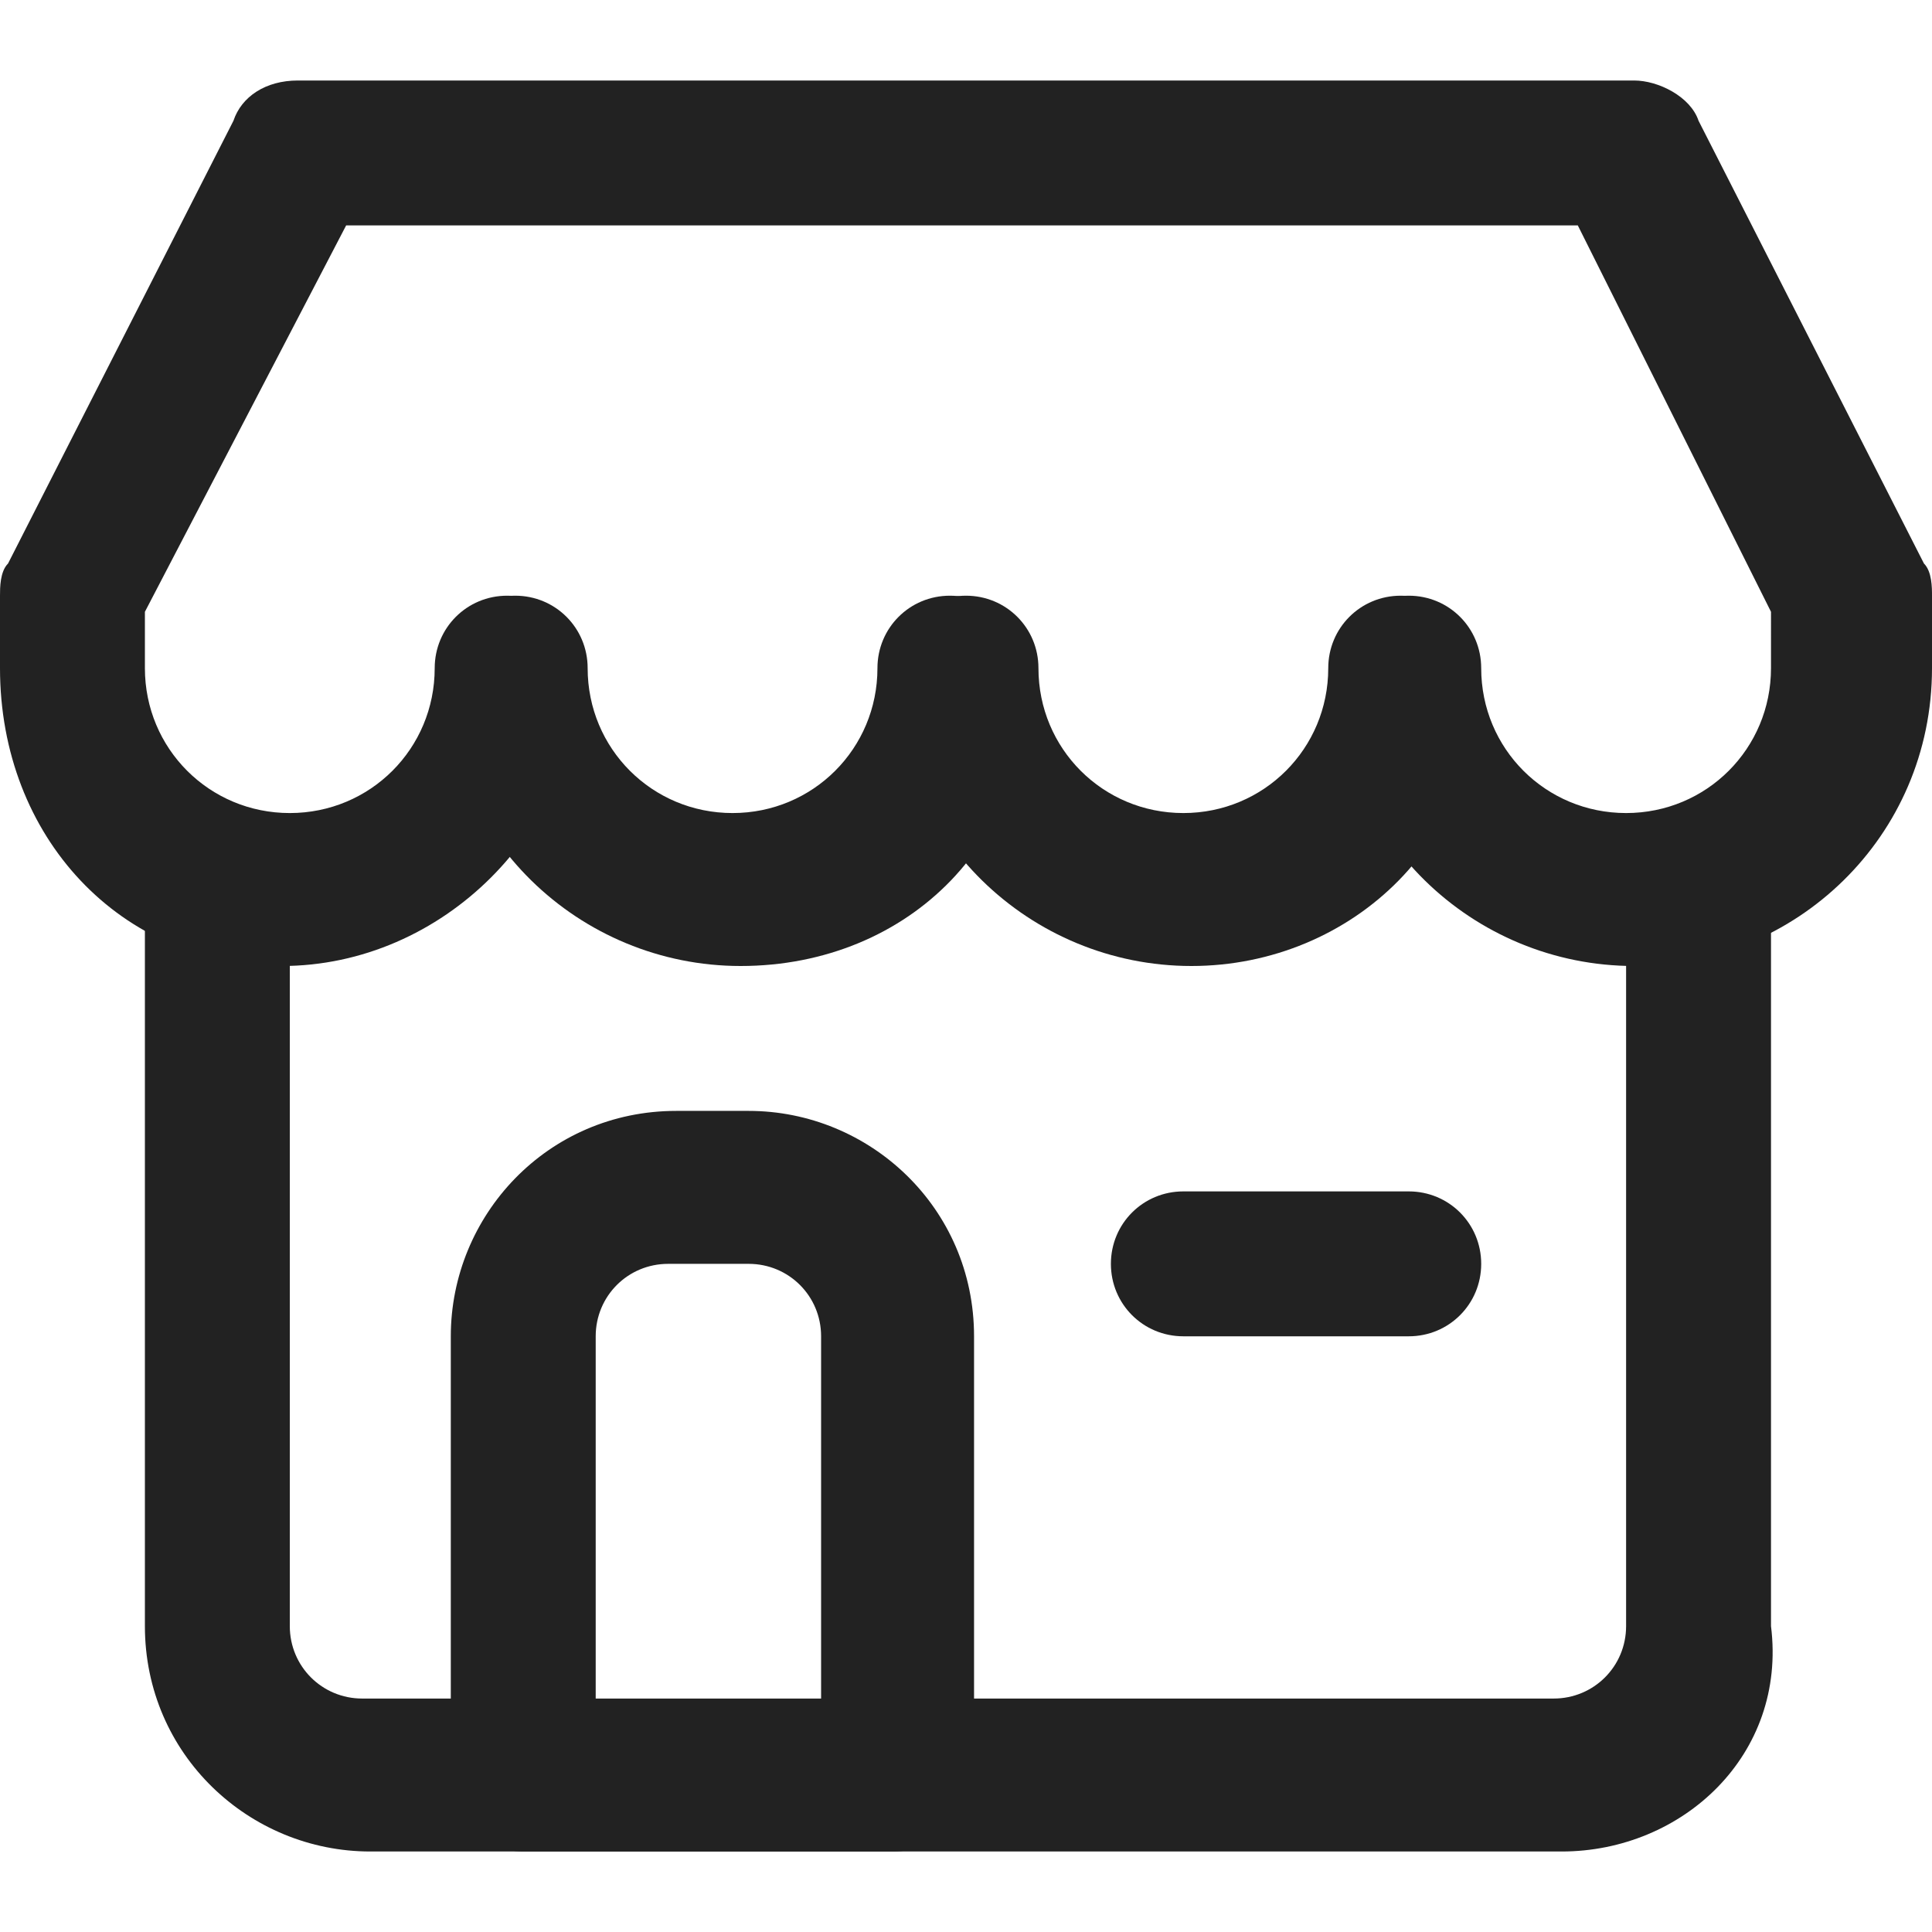 <?xml version="1.0" encoding="utf-8"?>
<!-- Generator: Adobe Illustrator 23.0.0, SVG Export Plug-In . SVG Version: 6.00 Build 0)  -->
<svg version="1.1" id="레이어_1" xmlns="http://www.w3.org/2000/svg" xmlns:xlink="http://www.w3.org/1999/xlink" x="0px"
	 y="0px" viewBox="0 0 24 24" style="enable-background:new 0 0 24 24;" xml:space="preserve">
<style type="text/css">
	.st0{fill:#222222;}
</style>
<title></title>
<g>
	<path class="st0" d="M19.4,23H4.6c-1.5,0-2.8-1.2-2.8-2.8v-9.2c0-0.5,0.4-0.9,0.9-0.9s0.9,0.4,0.9,0.9v9.2c0,0.5,0.4,0.9,0.9,0.9
		h14.8c0.5,0,0.9-0.4,0.9-0.9v-9.2c0-0.5,0.4-0.9,0.9-0.9c0.5,0,0.9,0.4,0.9,0.9v9.2C22.2,21.8,20.9,23,19.4,23z"/>
	<path class="st0" d="M11.1,23H6.5c-0.5,0-0.9-0.4-0.9-0.9v-5.5c0-1.5,1.2-2.8,2.8-2.8h0.9c1.5,0,2.8,1.2,2.8,2.8v5.5
		C12,22.6,11.6,23,11.1,23z M7.4,21.2h2.8v-4.6c0-0.5-0.4-0.9-0.9-0.9H8.3c-0.5,0-0.9,0.4-0.9,0.9V21.2z"/>
	<path class="st0" d="M20.3,12c-2,0-3.7-1.6-3.7-3.7c0-0.5,0.4-0.9,0.9-0.9c0.5,0,0.9,0.4,0.9,0.9c0,1,0.8,1.8,1.8,1.8
		c1,0,1.8-0.8,1.8-1.8V7.6l-2.4-4.8H4.3L1.8,7.6v0.7c0,1,0.8,1.8,1.8,1.8s1.8-0.8,1.8-1.8c0-0.5,0.4-0.9,0.9-0.9s0.9,0.4,0.9,0.9
		c0,2-1.7,3.7-3.7,3.7S0,10.4,0,8.3V7.4C0,7.3,0,7.1,0.1,7l2.8-5.5C3,1.2,3.3,1,3.7,1h16.6c0.3,0,0.7,0.2,0.8,0.5L23.9,7
		C24,7.1,24,7.3,24,7.4v0.9C24,10.4,22.3,12,20.3,12z"/>
	<path class="st0" d="M9.2,12c-2,0-3.7-1.6-3.7-3.7c0-0.5,0.4-0.9,0.9-0.9s0.9,0.4,0.9,0.9c0,1,0.8,1.8,1.8,1.8s1.8-0.8,1.8-1.8
		c0-0.5,0.4-0.9,0.9-0.9c0.5,0,0.9,0.4,0.9,0.9C12.9,10.4,11.3,12,9.2,12z"/>
	<path class="st0" d="M14.8,12c-2,0-3.7-1.6-3.7-3.7c0-0.5,0.4-0.9,0.9-0.9c0.5,0,0.9,0.4,0.9,0.9c0,1,0.8,1.8,1.8,1.8
		s1.8-0.8,1.8-1.8c0-0.5,0.4-0.9,0.9-0.9c0.5,0,0.9,0.4,0.9,0.9C18.5,10.4,16.8,12,14.8,12z"/>
	<path class="st0" d="M17.5,16.6h-2.8c-0.5,0-0.9-0.4-0.9-0.9s0.4-0.9,0.9-0.9h2.8c0.5,0,0.9,0.4,0.9,0.9S18,16.6,17.5,16.6z"/>
</g>
</svg>
